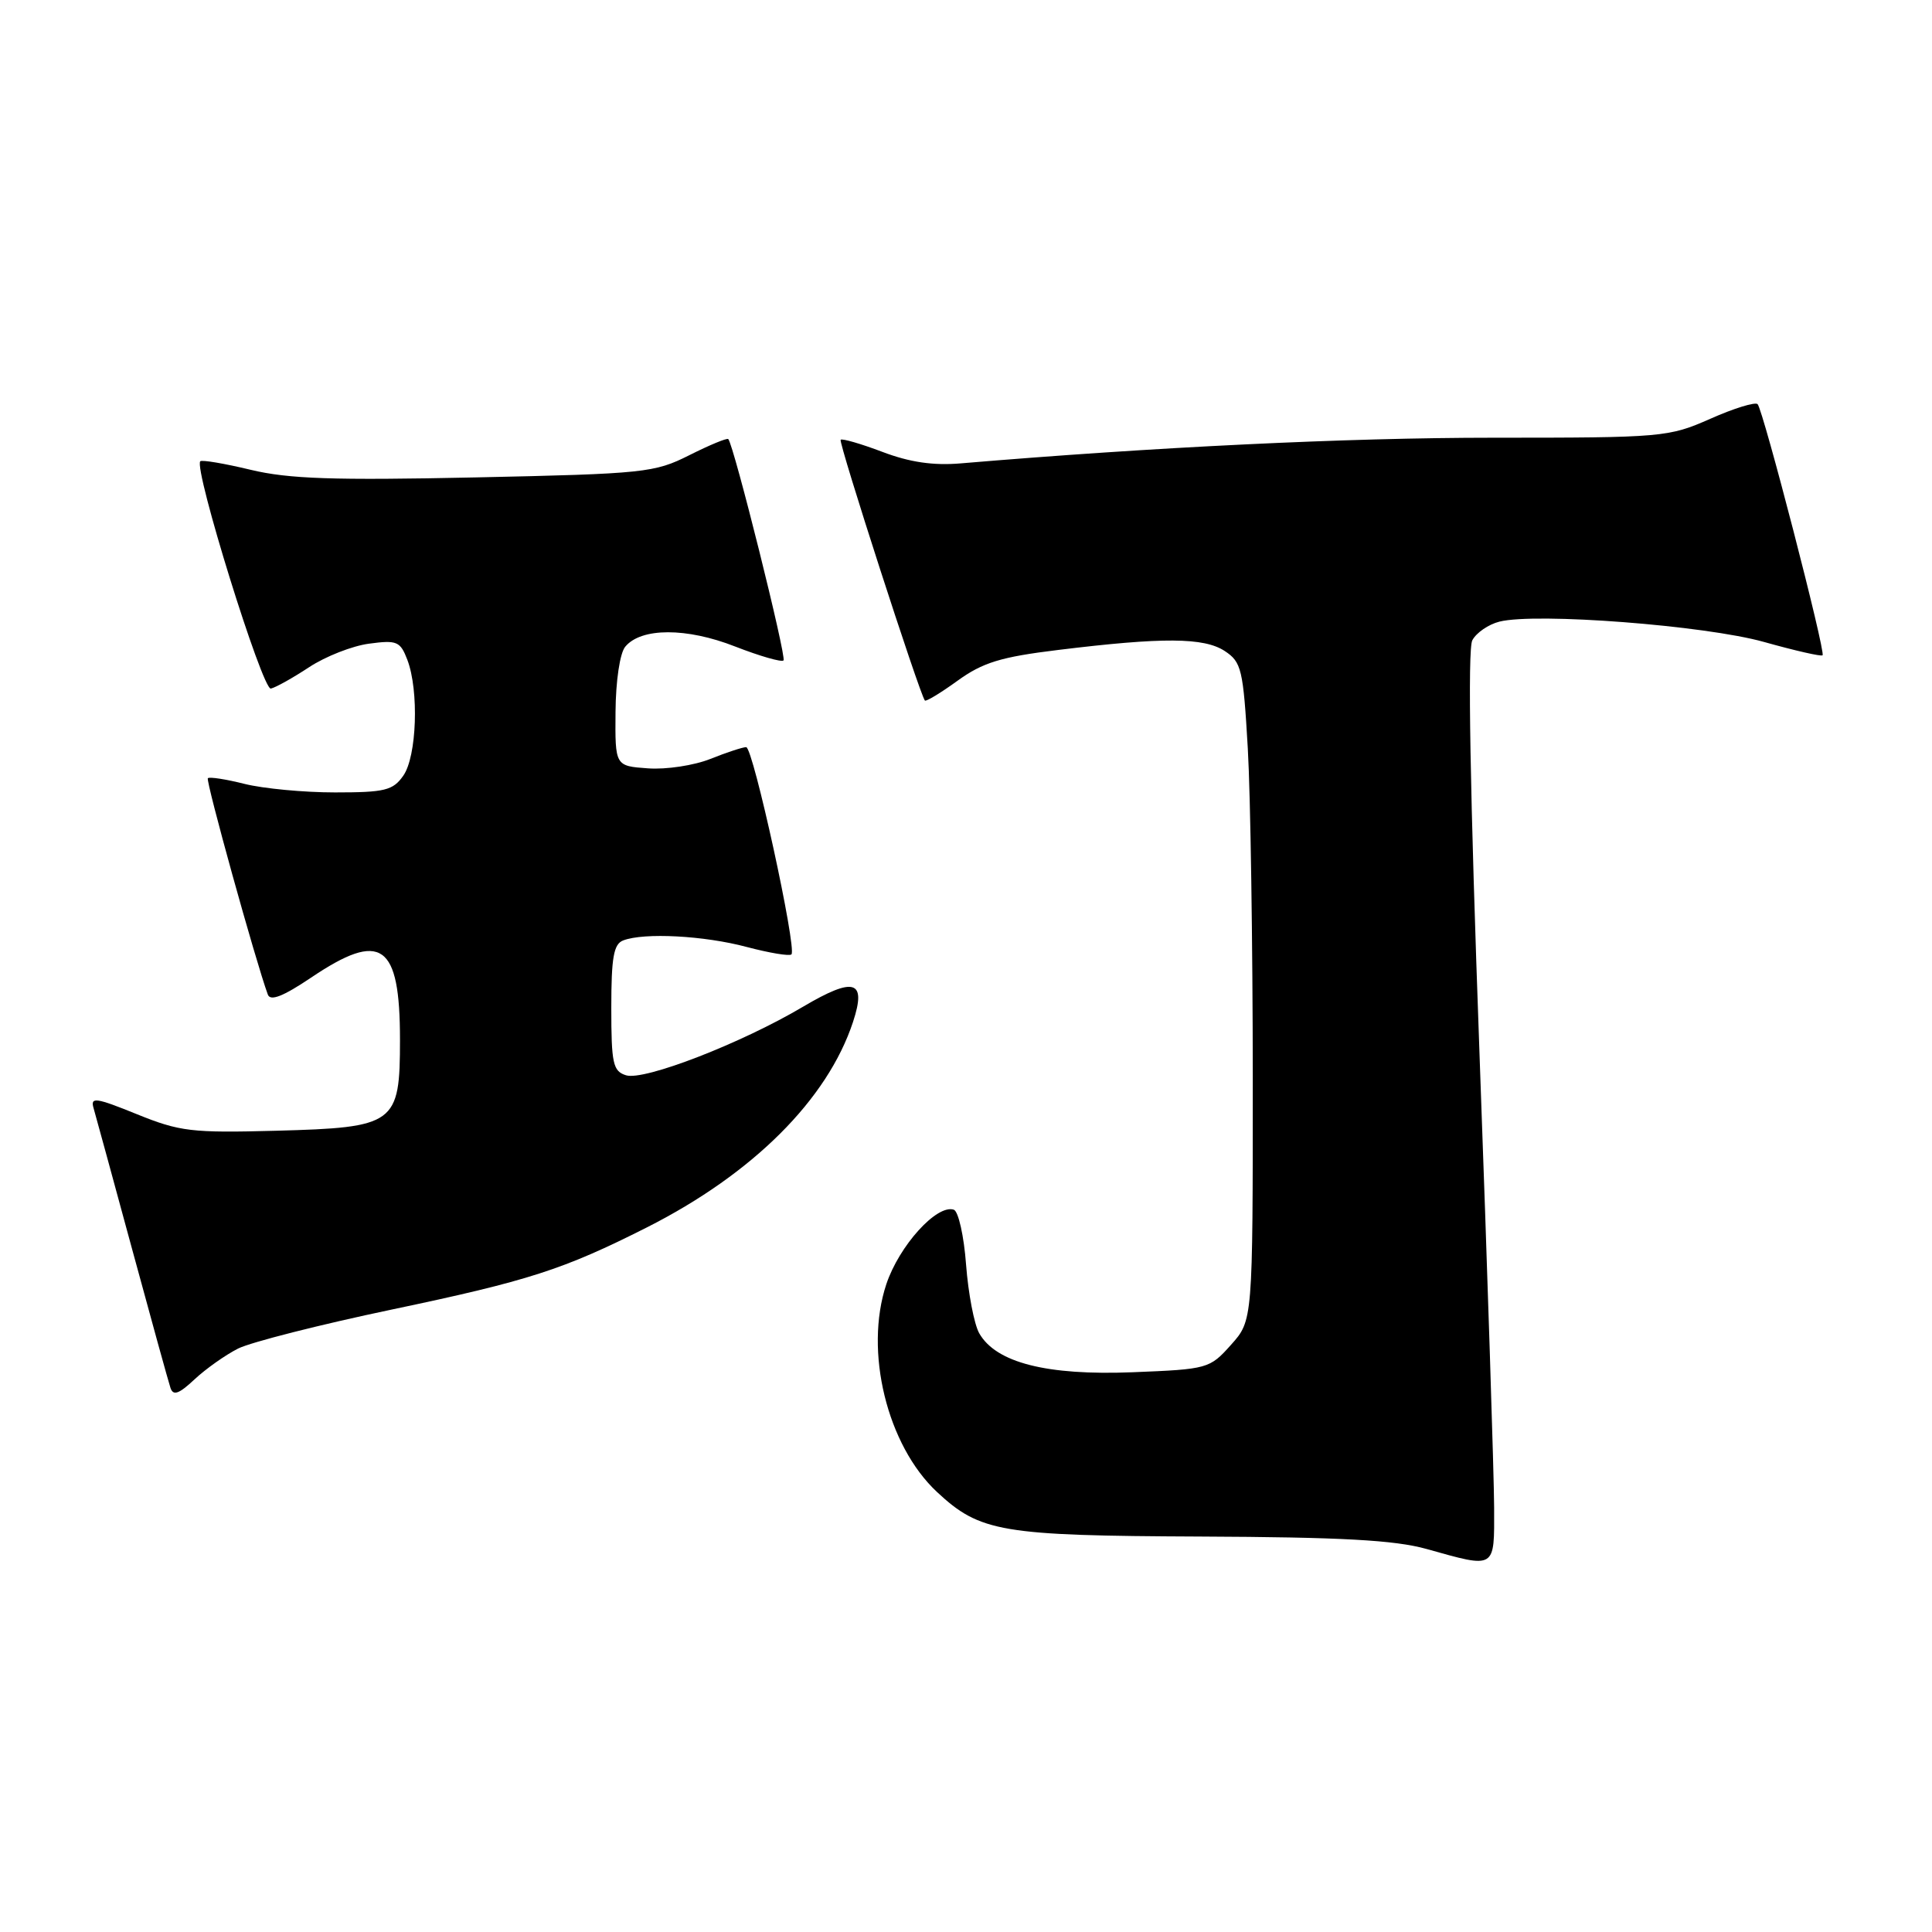 <?xml version="1.0" encoding="UTF-8" standalone="no"?>
<!DOCTYPE svg PUBLIC "-//W3C//DTD SVG 1.1//EN" "http://www.w3.org/Graphics/SVG/1.1/DTD/svg11.dtd" >
<svg xmlns="http://www.w3.org/2000/svg" xmlns:xlink="http://www.w3.org/1999/xlink" version="1.1" viewBox="0 0 256 256">
 <g >
 <path fill="currentColor"
d=" M 197.98 199.75 C 197.97 195.76 197.10 168.68 196.04 139.57 C 194.78 104.86 194.45 86.02 195.09 84.84 C 195.62 83.84 197.24 82.73 198.68 82.37 C 203.53 81.15 225.91 82.87 233.73 85.06 C 237.83 86.21 241.32 87.01 241.50 86.83 C 241.93 86.39 233.62 54.29 232.89 53.55 C 232.57 53.24 229.75 54.10 226.63 55.49 C 221.09 57.93 220.34 58.00 197.82 58.00 C 178.46 58.00 152.88 59.24 127.30 61.40 C 123.66 61.71 120.54 61.25 116.93 59.88 C 114.08 58.80 111.59 58.08 111.39 58.27 C 111.07 58.59 121.86 91.99 122.55 92.82 C 122.69 93.00 124.64 91.82 126.88 90.20 C 130.23 87.78 132.60 87.05 140.23 86.12 C 154.10 84.42 159.53 84.46 162.28 86.26 C 164.51 87.73 164.73 88.66 165.34 99.17 C 165.70 105.40 165.99 125.01 166.00 142.73 C 166.00 174.97 166.00 174.97 163.12 178.19 C 160.29 181.36 160.05 181.43 150.07 181.83 C 138.71 182.28 131.97 180.57 129.75 176.66 C 129.08 175.47 128.30 171.39 128.01 167.58 C 127.73 163.77 126.99 160.49 126.38 160.29 C 124.13 159.55 119.14 165.07 117.44 170.17 C 114.49 179.05 117.54 191.52 124.16 197.70 C 129.86 203.01 132.66 203.49 159.00 203.60 C 177.74 203.68 184.79 204.07 189.00 205.24 C 198.28 207.84 198.00 208.00 197.98 199.75 Z  M 31.55 178.69 C 33.23 177.85 42.39 175.52 51.92 173.52 C 70.06 169.71 74.62 168.24 85.73 162.63 C 99.75 155.54 109.64 145.69 113.03 135.41 C 114.85 129.88 113.20 129.38 106.40 133.40 C 98.20 138.26 85.33 143.24 82.95 142.48 C 81.22 141.94 81.00 140.92 81.00 133.54 C 81.00 126.87 81.31 125.09 82.58 124.61 C 85.34 123.55 93.31 123.97 98.95 125.48 C 101.95 126.27 104.61 126.72 104.87 126.46 C 105.62 125.72 99.79 99.00 98.87 99.00 C 98.42 99.00 96.28 99.70 94.13 100.56 C 91.99 101.42 88.26 101.99 85.86 101.81 C 81.50 101.50 81.50 101.50 81.56 94.33 C 81.59 90.23 82.14 86.53 82.85 85.69 C 84.95 83.15 90.98 83.14 97.42 85.67 C 100.68 86.94 103.56 87.77 103.82 87.51 C 104.25 87.08 97.23 58.95 96.50 58.18 C 96.33 58.01 94.02 58.97 91.35 60.31 C 86.72 62.64 85.42 62.78 63.00 63.26 C 44.16 63.66 38.25 63.46 33.21 62.25 C 29.76 61.42 26.76 60.91 26.54 61.12 C 25.63 62.04 34.77 91.48 35.89 91.24 C 36.55 91.09 38.83 89.81 40.97 88.40 C 43.11 86.99 46.68 85.58 48.90 85.29 C 52.60 84.79 53.04 84.98 53.98 87.44 C 55.53 91.53 55.23 100.23 53.44 102.78 C 52.07 104.74 51.00 105.00 44.39 105.00 C 40.26 105.00 34.87 104.49 32.40 103.87 C 29.94 103.25 27.75 102.91 27.54 103.12 C 27.23 103.43 33.88 127.40 35.49 131.79 C 35.83 132.69 37.52 132.03 41.22 129.54 C 50.54 123.26 53.00 124.99 53.00 137.78 C 53.00 148.97 52.41 149.40 36.57 149.83 C 25.38 150.13 23.82 149.94 18.12 147.63 C 12.73 145.44 11.96 145.33 12.39 146.80 C 12.66 147.73 14.96 156.15 17.50 165.50 C 20.04 174.85 22.33 183.13 22.59 183.91 C 22.95 184.98 23.71 184.71 25.78 182.77 C 27.28 181.37 29.87 179.54 31.55 178.69 Z "/>
</g>
</svg>